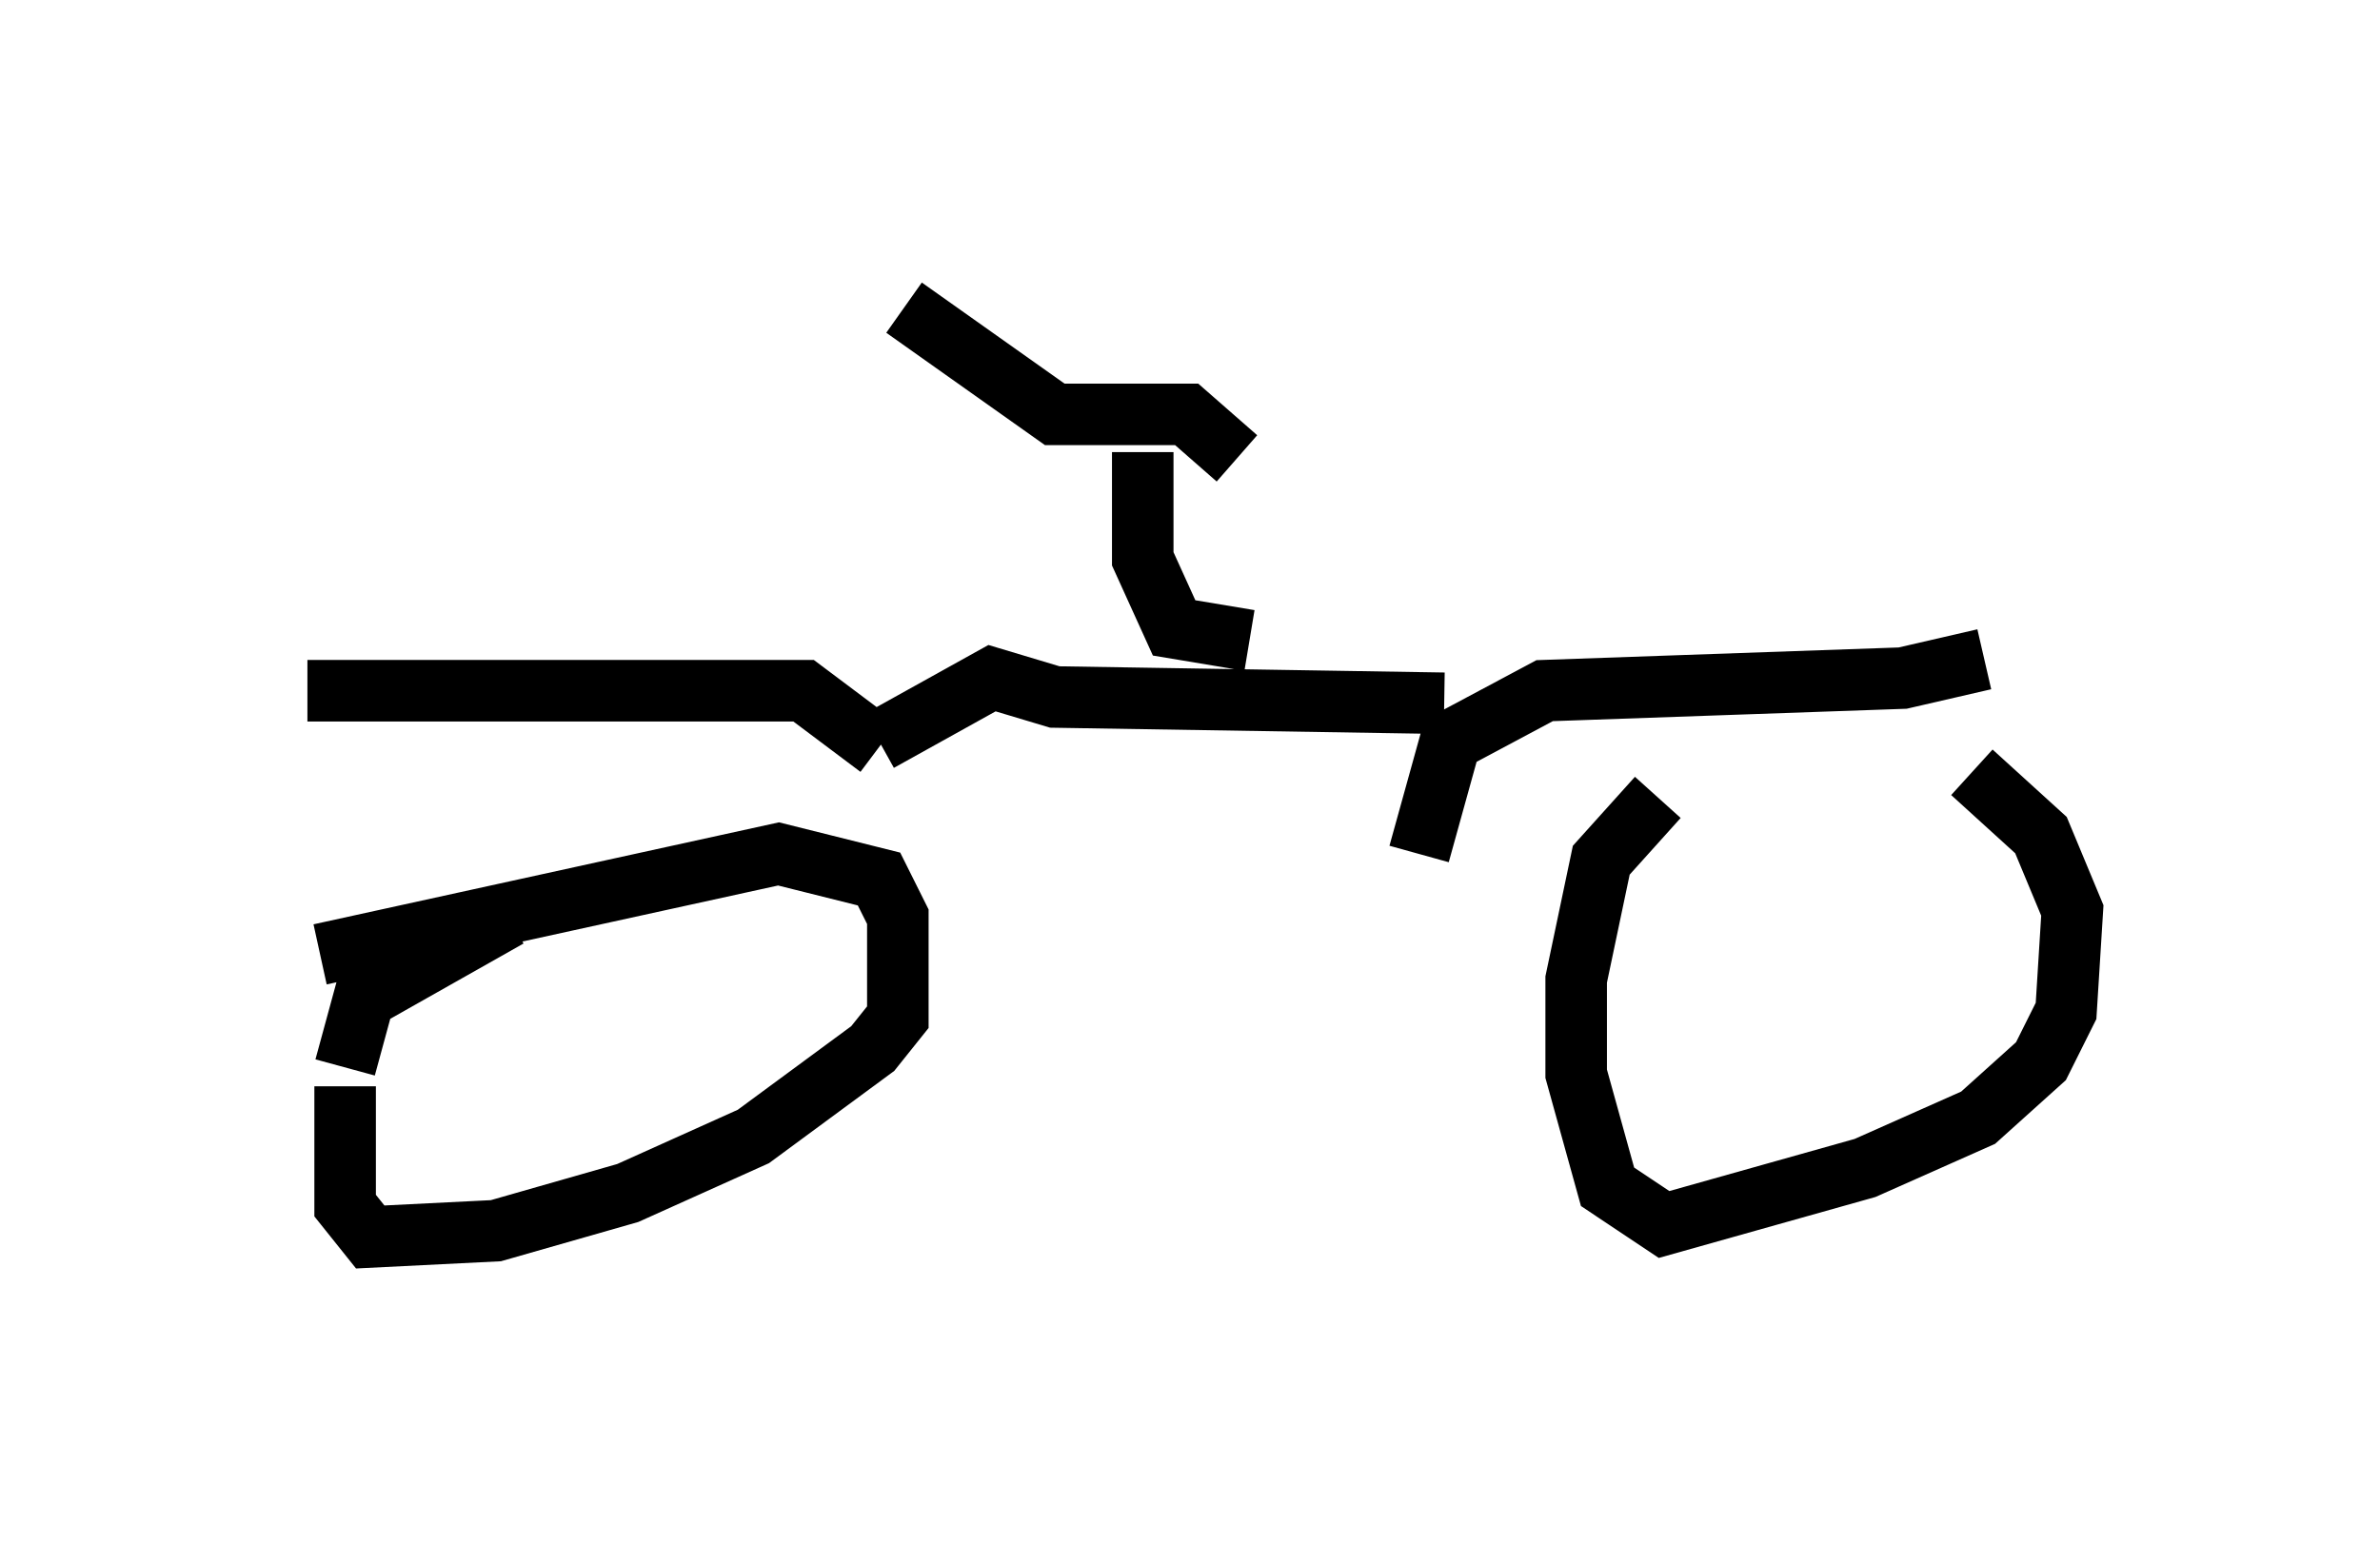 <?xml version="1.0" encoding="utf-8" ?>
<svg baseProfile="full" height="25.109" version="1.1" width="38.686" xmlns="http://www.w3.org/2000/svg" xmlns:ev="http://www.w3.org/2001/xml-events" xmlns:xlink="http://www.w3.org/1999/xlink"><defs /><rect fill="white" height="25.109" width="38.686" x="0" y="0" /><path d="M28.275, 12.452 m3.777, 0.102 l1.123, 1.021 0.51, 1.225 l-0.102, 1.633 -0.408, 0.817 l-1.021, 0.919 -1.838, 0.817 l-3.267, 0.919 -0.919, -0.613 l-0.51, -1.838 0.0, -1.531 l0.408, -1.94 0.919, -1.021 m-21.744, 2.552 l7.452, -1.633 1.633, 0.408 l0.306, 0.613 0.0, 1.633 l-0.408, 0.51 -1.94, 1.429 l-2.042, 0.919 -2.144, 0.613 l-2.042, 0.102 -0.408, -0.51 l0.0, -1.94 m0.0, -0.306 l0.306, -1.123 2.348, -1.327 m23.99, -4.185 l-1.327, 0.306 -5.819, 0.204 l-1.531, 0.817 -0.51, 1.838 m0.408, -2.45 l-6.329, -0.102 -1.021, -0.306 l-1.838, 1.021 m0.0, 0.102 l-1.225, -0.919 -8.065, 0.0 m15.313, -0.817 l-1.225, -0.204 -0.51, -1.123 l0.0, -1.735 m1.531, 0.102 l-0.817, -0.715 -2.144, 0.0 l-2.45, -1.735 m13.883, 5.002 " fill="none" stroke="black" stroke-width="1" /></svg>